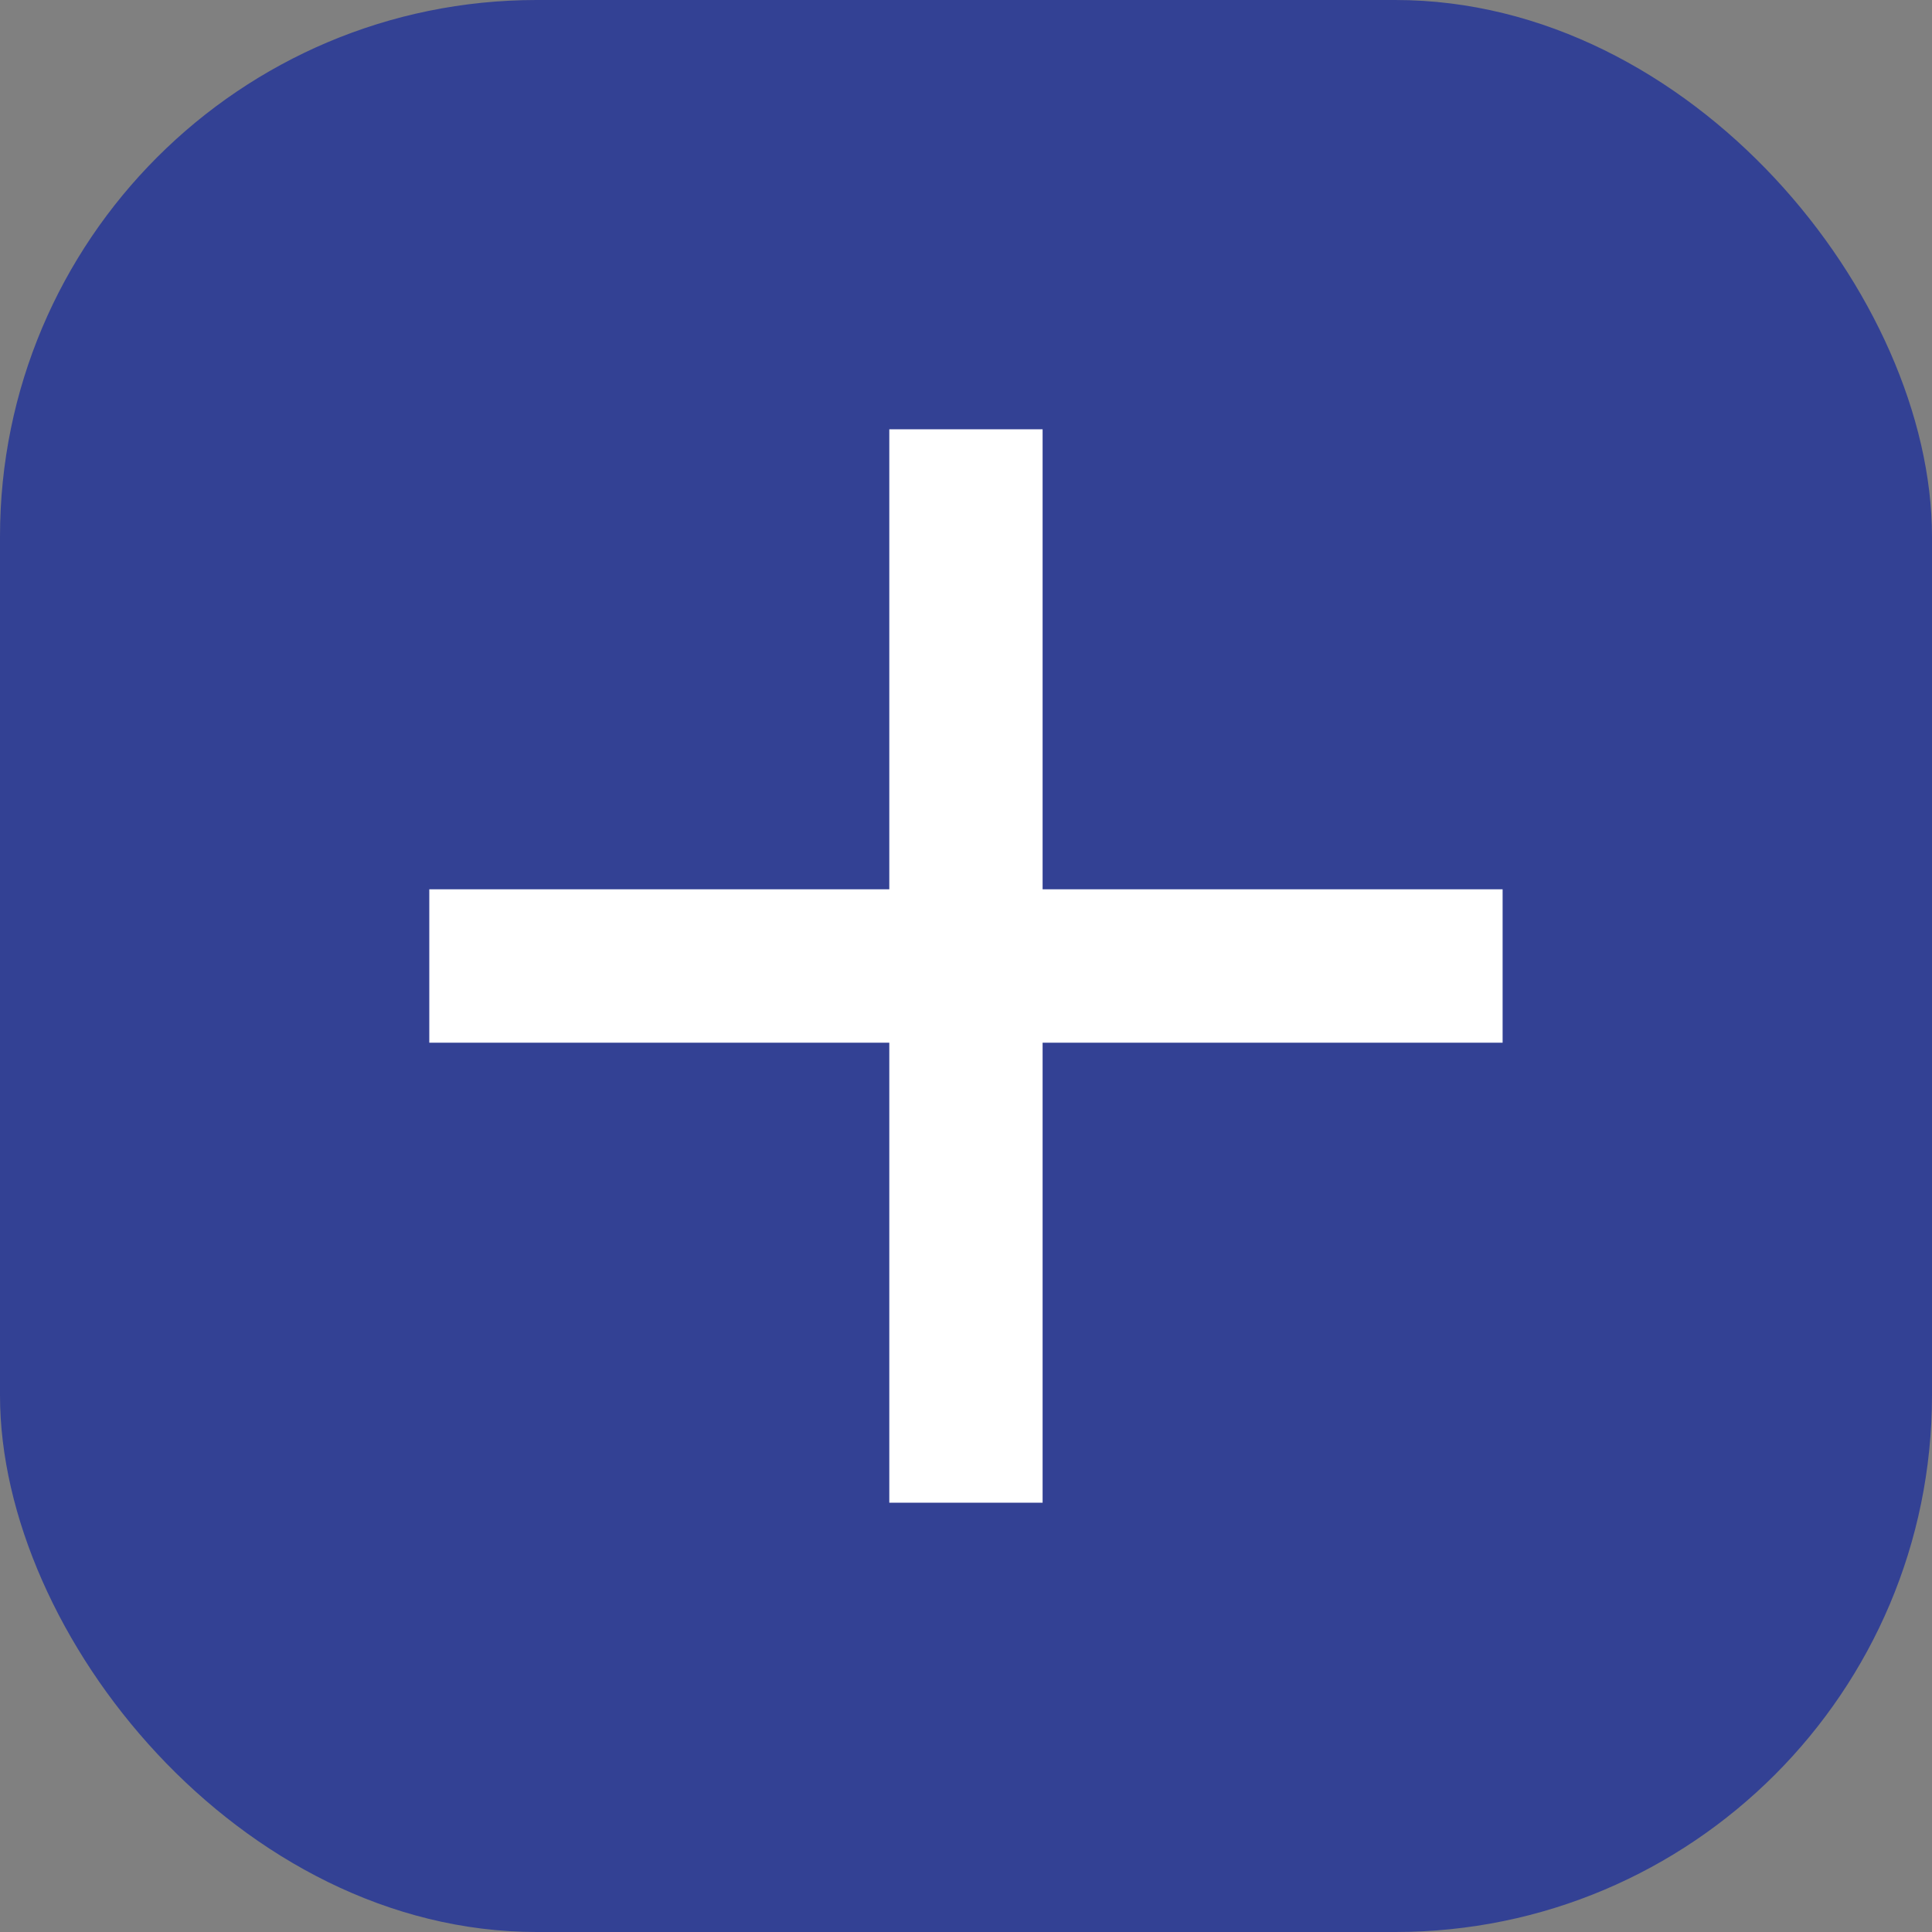 <svg width="20" height="20" viewBox="0 0 20 20" fill="none" xmlns="http://www.w3.org/2000/svg">
<rect x="0" y="0" width="20" height="20" fill="#808080" stroke="none"/>
<rect width="20" height="20" rx="5.556" fill="#334194"/>
<path d="M15.555 10.794H10.793V15.556H9.206V10.794H4.444V9.206H9.206V4.444H10.793V9.206H15.555V10.794Z" fill="white"/>
</svg>
